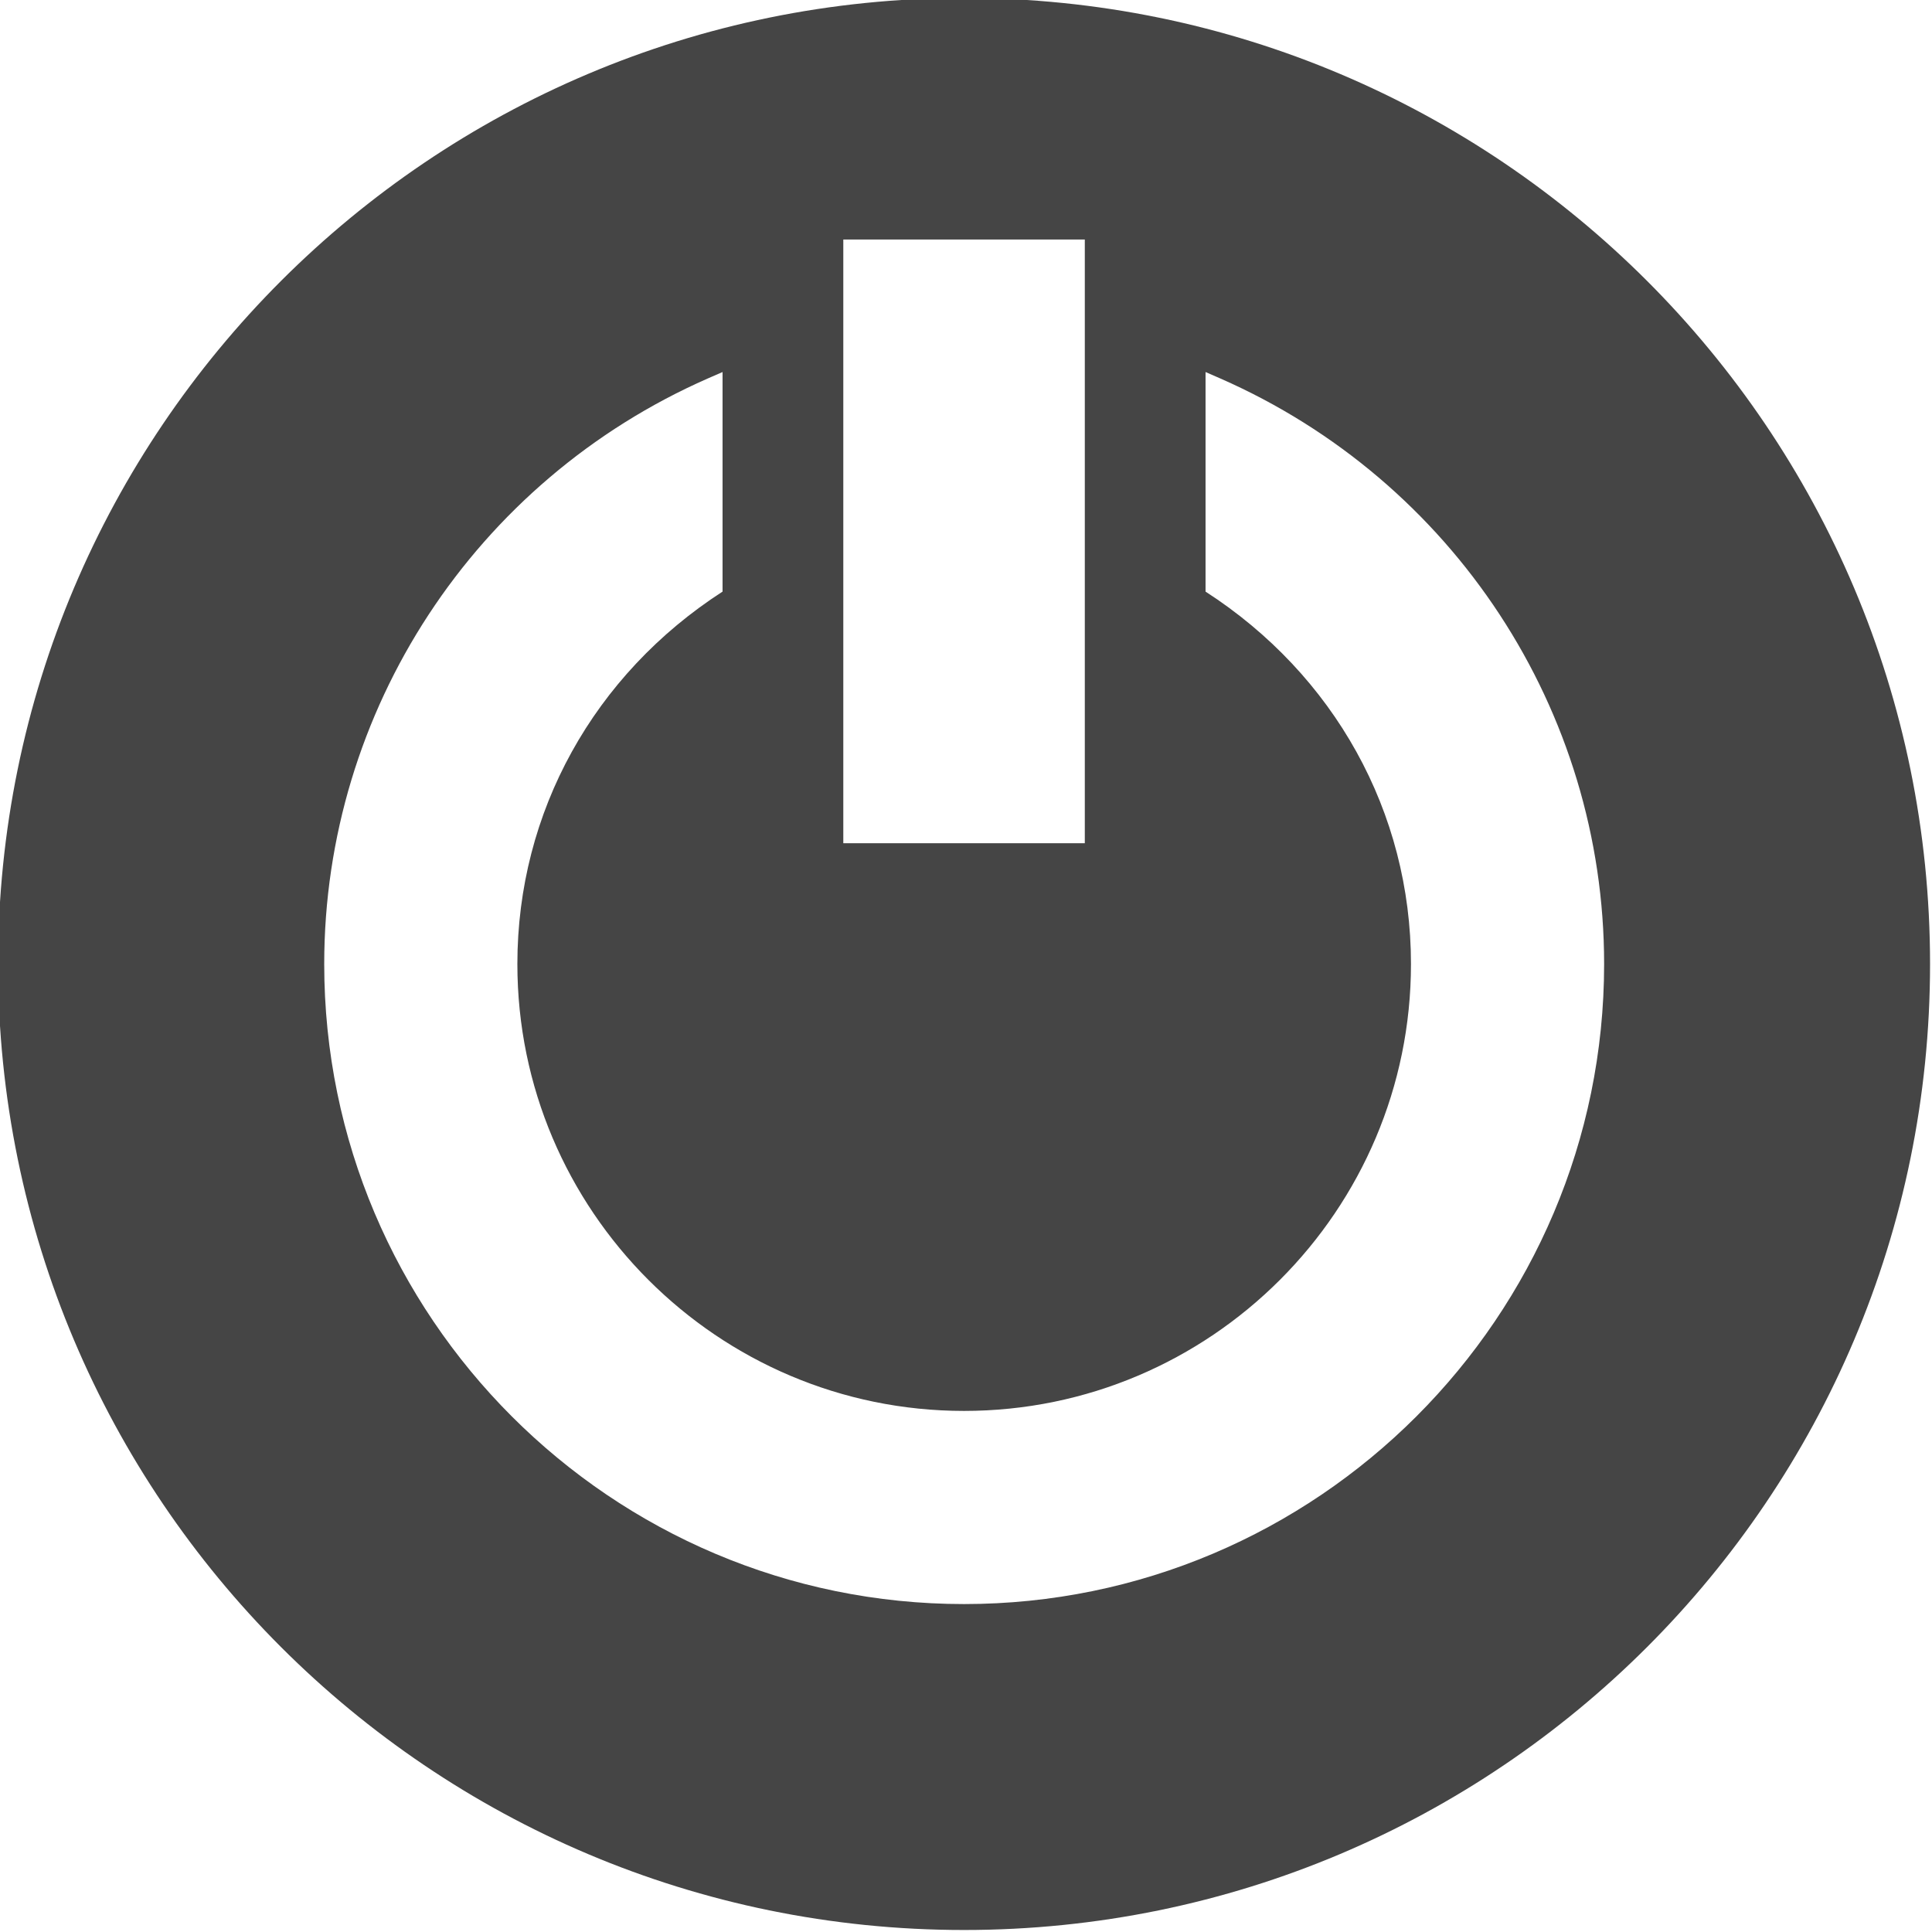 <?xml version="1.0" encoding="utf-8"?>
<!-- Generator: Adobe Illustrator 16.0.0, SVG Export Plug-In . SVG Version: 6.00 Build 0)  -->
<!DOCTYPE svg PUBLIC "-//W3C//DTD SVG 1.1//EN" "http://www.w3.org/Graphics/SVG/1.1/DTD/svg11.dtd">
<svg version="1.1" id="Layer_1" xmlns="http://www.w3.org/2000/svg" xmlns:xlink="http://www.w3.org/1999/xlink" x="0px" y="0px"
	 width="24px" height="24px" viewBox="0 0 512 512" enable-background="new 0 0 512 512" xml:space="preserve">
<path fill="#454545" d="M255.484-0.531c-141.375,0-256,114.625-256,256s114.625,256,256,256s256-114.625,256-256S396.859-0.531,255.484-0.531z
	 M223.484,63.469h64v160h-64V63.469z M255.484,425.094c-93.5,0-169.563-76.063-169.563-169.625
	c0-67.188,39.938-128.063,101.688-155.188l3.875-1.688v58.188c-34.063,22-54.375,58.375-54.375,98.688
	c0,65.313,53.125,118.438,118.375,118.438c65.313,0,118.438-53.125,118.438-118.438c0-40.313-20.375-76.688-54.438-98.688V98.594
	l3.875,1.688c61.813,27.125,101.75,88,101.75,155.188C425.109,349.031,348.984,425.094,255.484,425.094z"/>
</svg>

